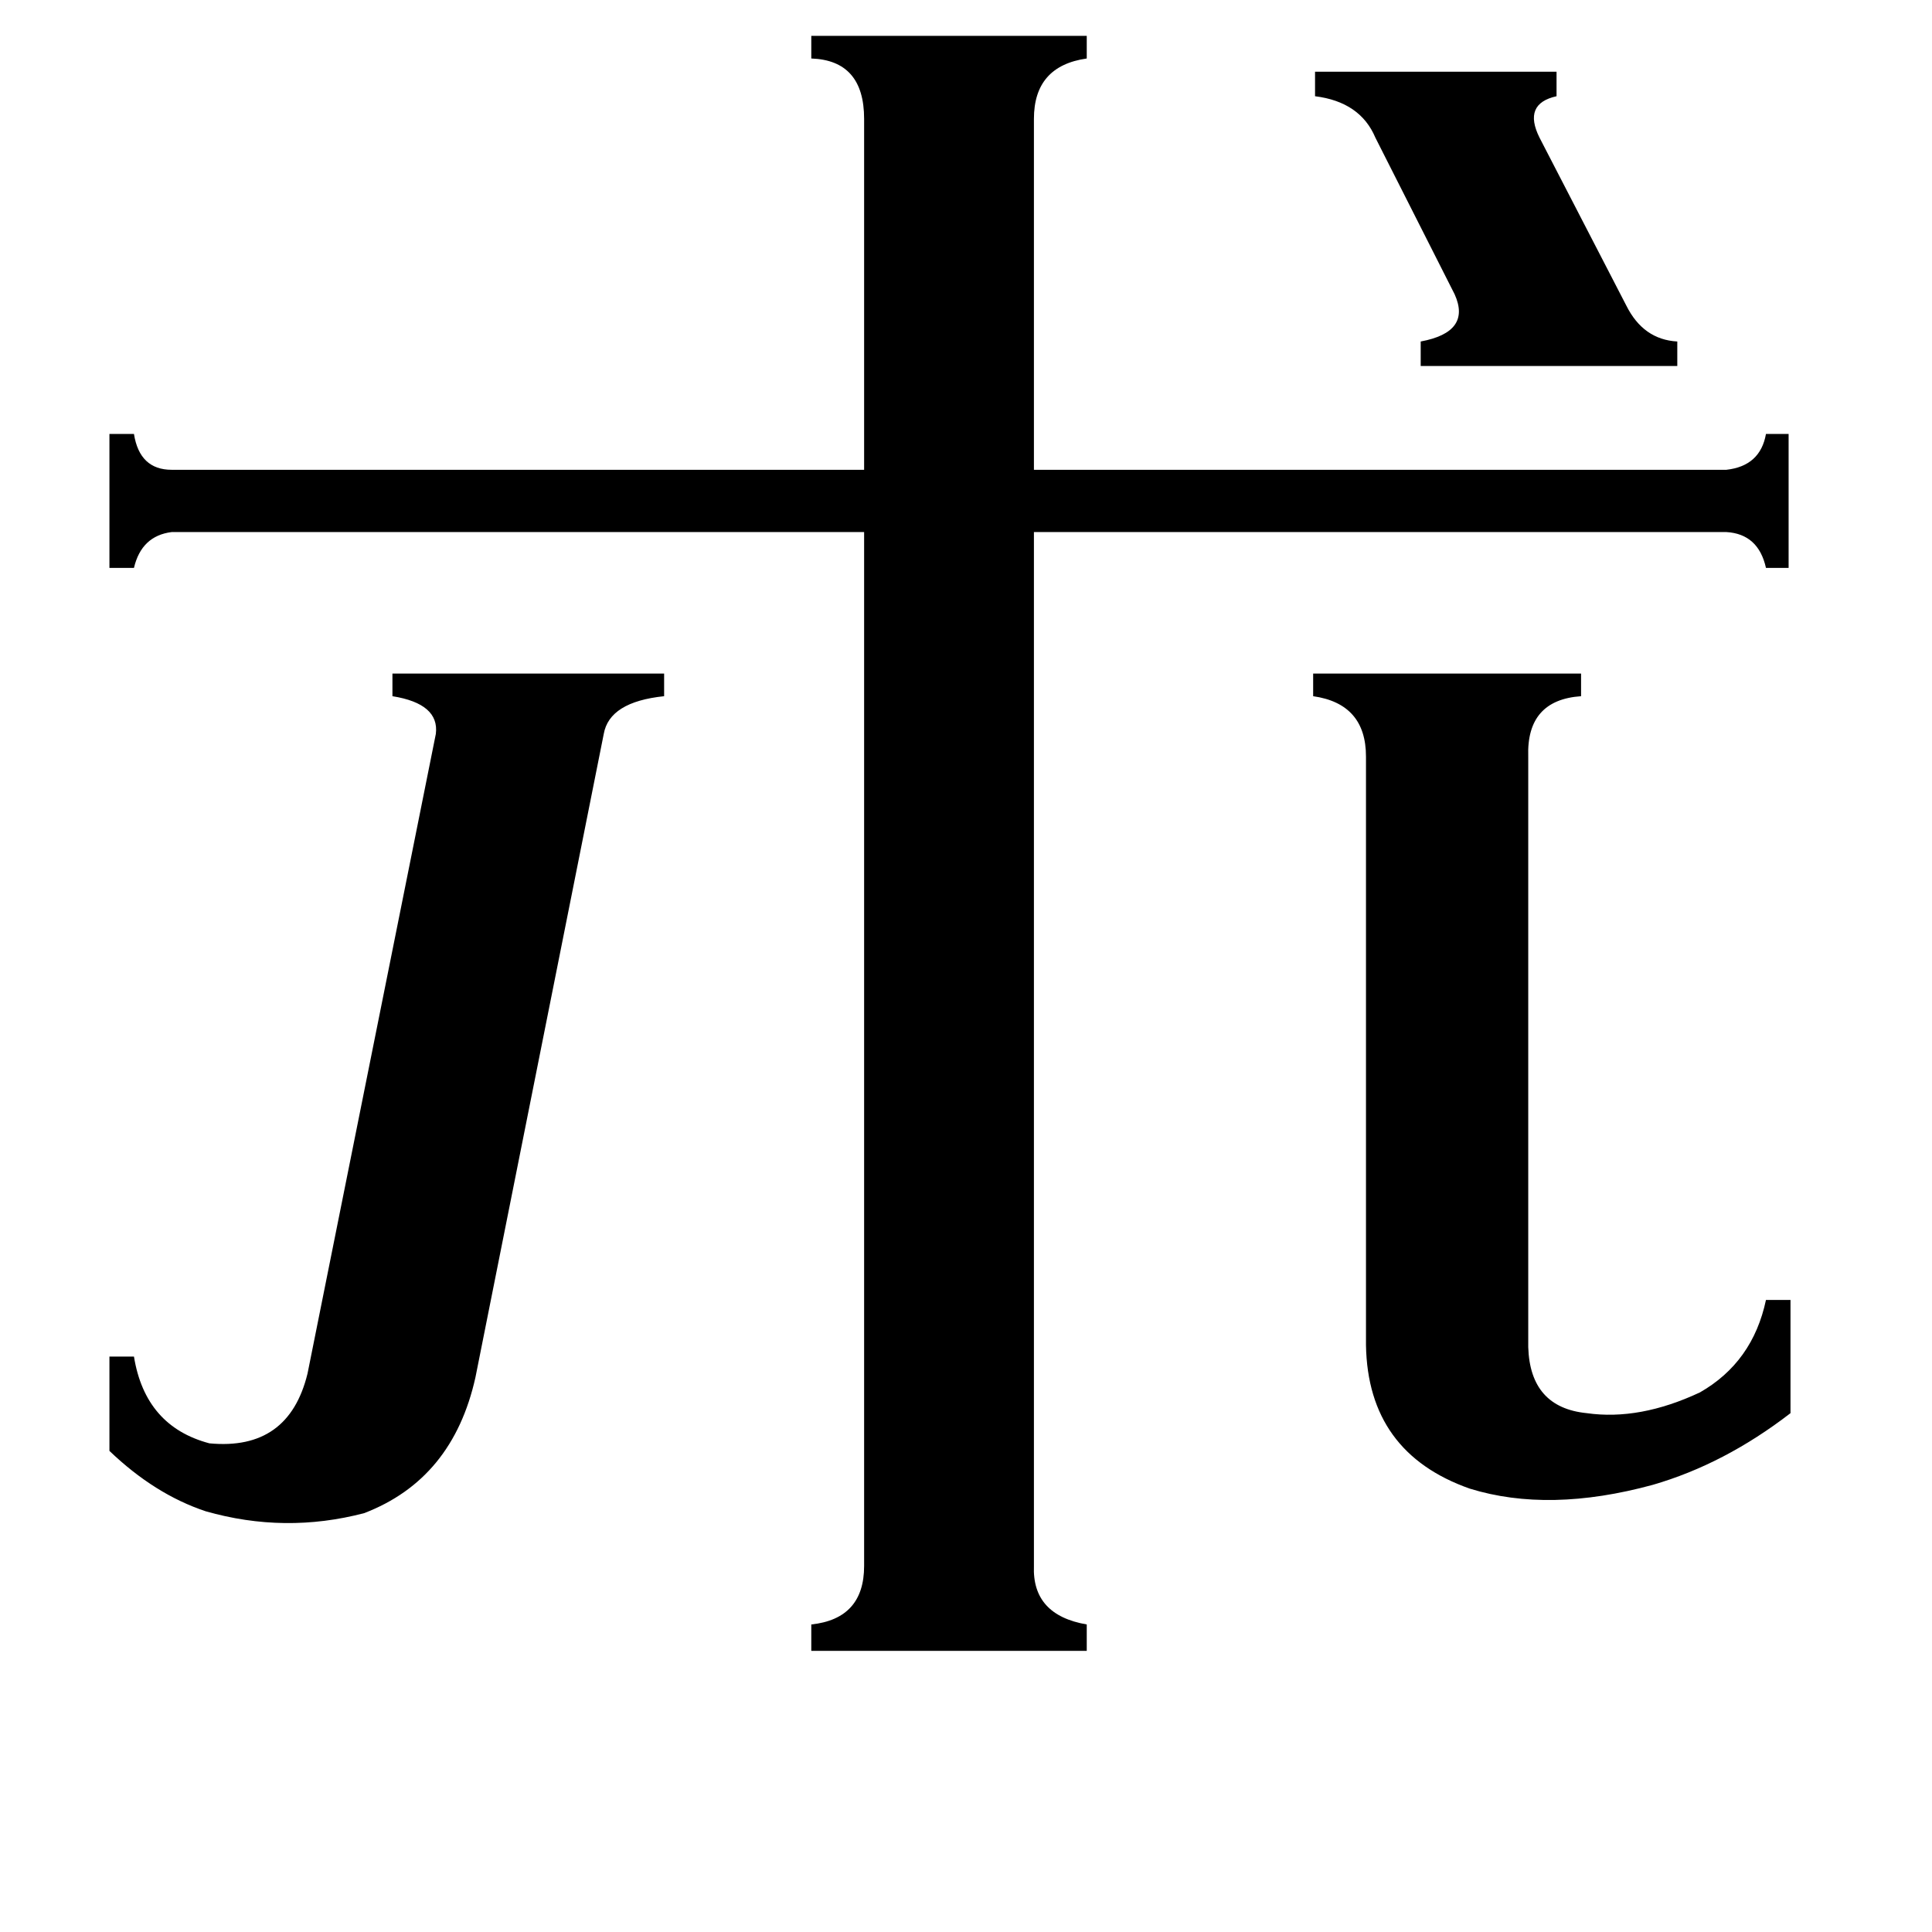 <svg xmlns="http://www.w3.org/2000/svg" viewBox="0 -800 1024 1024">
	<path fill="#000000" d="M697 -762H825V-749Q807 -745 816 -727L862 -638Q871 -620 889 -619V-606H753V-619Q780 -624 771 -644L729 -727Q721 -746 697 -749ZM810 -86Q811 -54 841 -51Q869 -47 901 -62Q929 -78 936 -111H949V-51Q914 -24 876 -13Q821 2 779 -11Q725 -30 724 -87V-399Q724 -427 696 -431V-443H838V-431Q809 -429 810 -399ZM252 -70Q240 -16 193 2Q151 13 109 1Q82 -8 58 -31V-81H71Q77 -44 111 -35Q153 -31 163 -72L231 -411Q233 -427 208 -431V-443H352V-431Q323 -428 320 -411ZM548 30Q547 56 576 61V75H430V61Q458 58 458 30V-518H91Q75 -516 71 -499H58V-570H71Q74 -551 91 -551H458V-737Q458 -768 430 -769V-781H576V-769Q548 -765 548 -737V-551H915Q933 -553 936 -570H948V-499H936Q932 -517 915 -518H548Z"/>
</svg>
